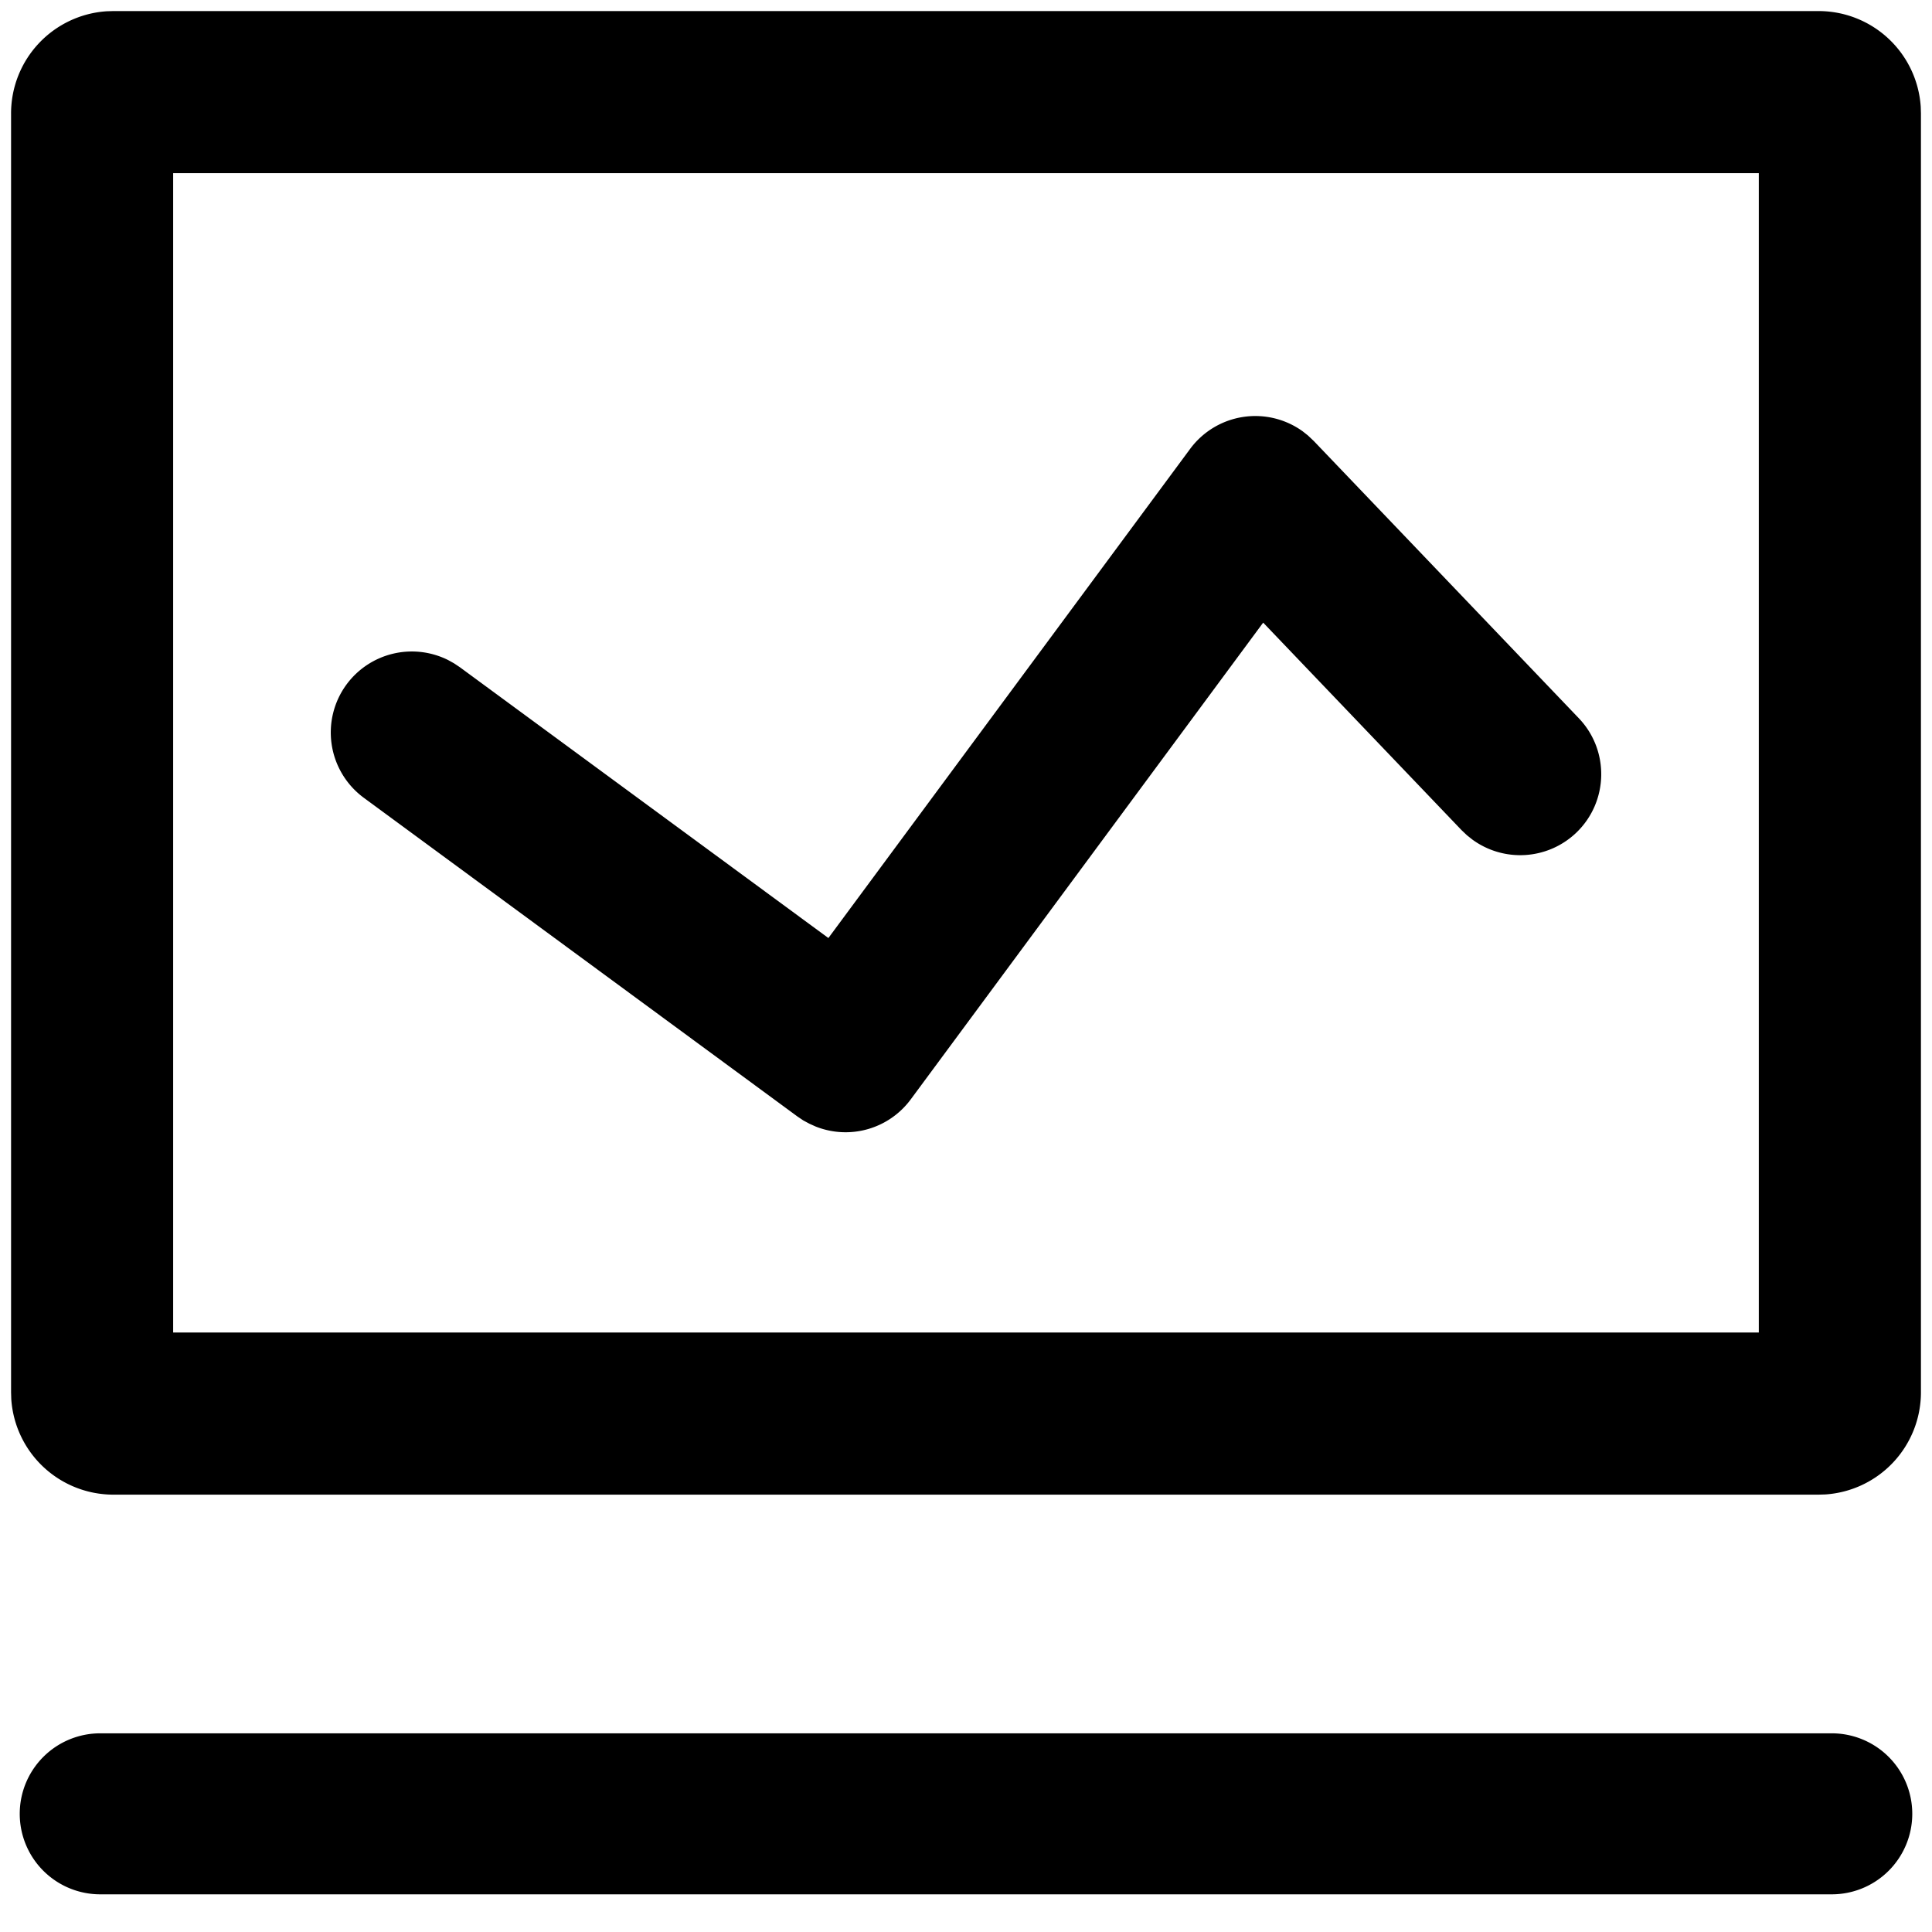 <?xml version="1.0" standalone="no"?><!DOCTYPE svg PUBLIC "-//W3C//DTD SVG 1.1//EN" "http://www.w3.org/Graphics/SVG/1.1/DTD/svg11.dtd"><svg class="icon" width="200px" height="200.00px" viewBox="0 0 1024 1024" version="1.1" xmlns="http://www.w3.org/2000/svg"><path d="M970.667 918.699a42.667 42.667 0 1 1 0 85.333h-917.333a42.667 42.667 0 1 1 0-85.333h917.333zM963.883 5.867a54.251 54.251 0 0 1 54.144 50.688l0.107 3.563v677.824a54.251 54.251 0 0 1-50.688 54.144l-3.563 0.107H60.117A54.251 54.251 0 0 1 5.973 741.504l-0.107-3.563V60.117A54.251 54.251 0 0 1 56.555 5.973l3.563-0.107h903.765z m-31.68 85.909H91.776v614.485h840.427V91.776z m-241.749 136.832l2.752 2.176 3.157 2.987 140.416 146.88c16.384 17.131 15.787 44.331-1.365 60.736a43.008 43.008 0 0 1-54.997 3.627l-2.901-2.304-2.837-2.688-105.173-110.016-186.816 252.715a42.944 42.944 0 0 1-50.325 14.379l-3.328-1.493-3.264-1.749-3.051-2.048-229.888-168.96a42.965 42.965 0 0 1-9.173-60.053 43.008 43.008 0 0 1 53.909-12.928l3.072 1.707 3.072 2.048 195.349 143.552 191.723-259.243a42.965 42.965 0 0 1 59.669-9.323z" /></svg>